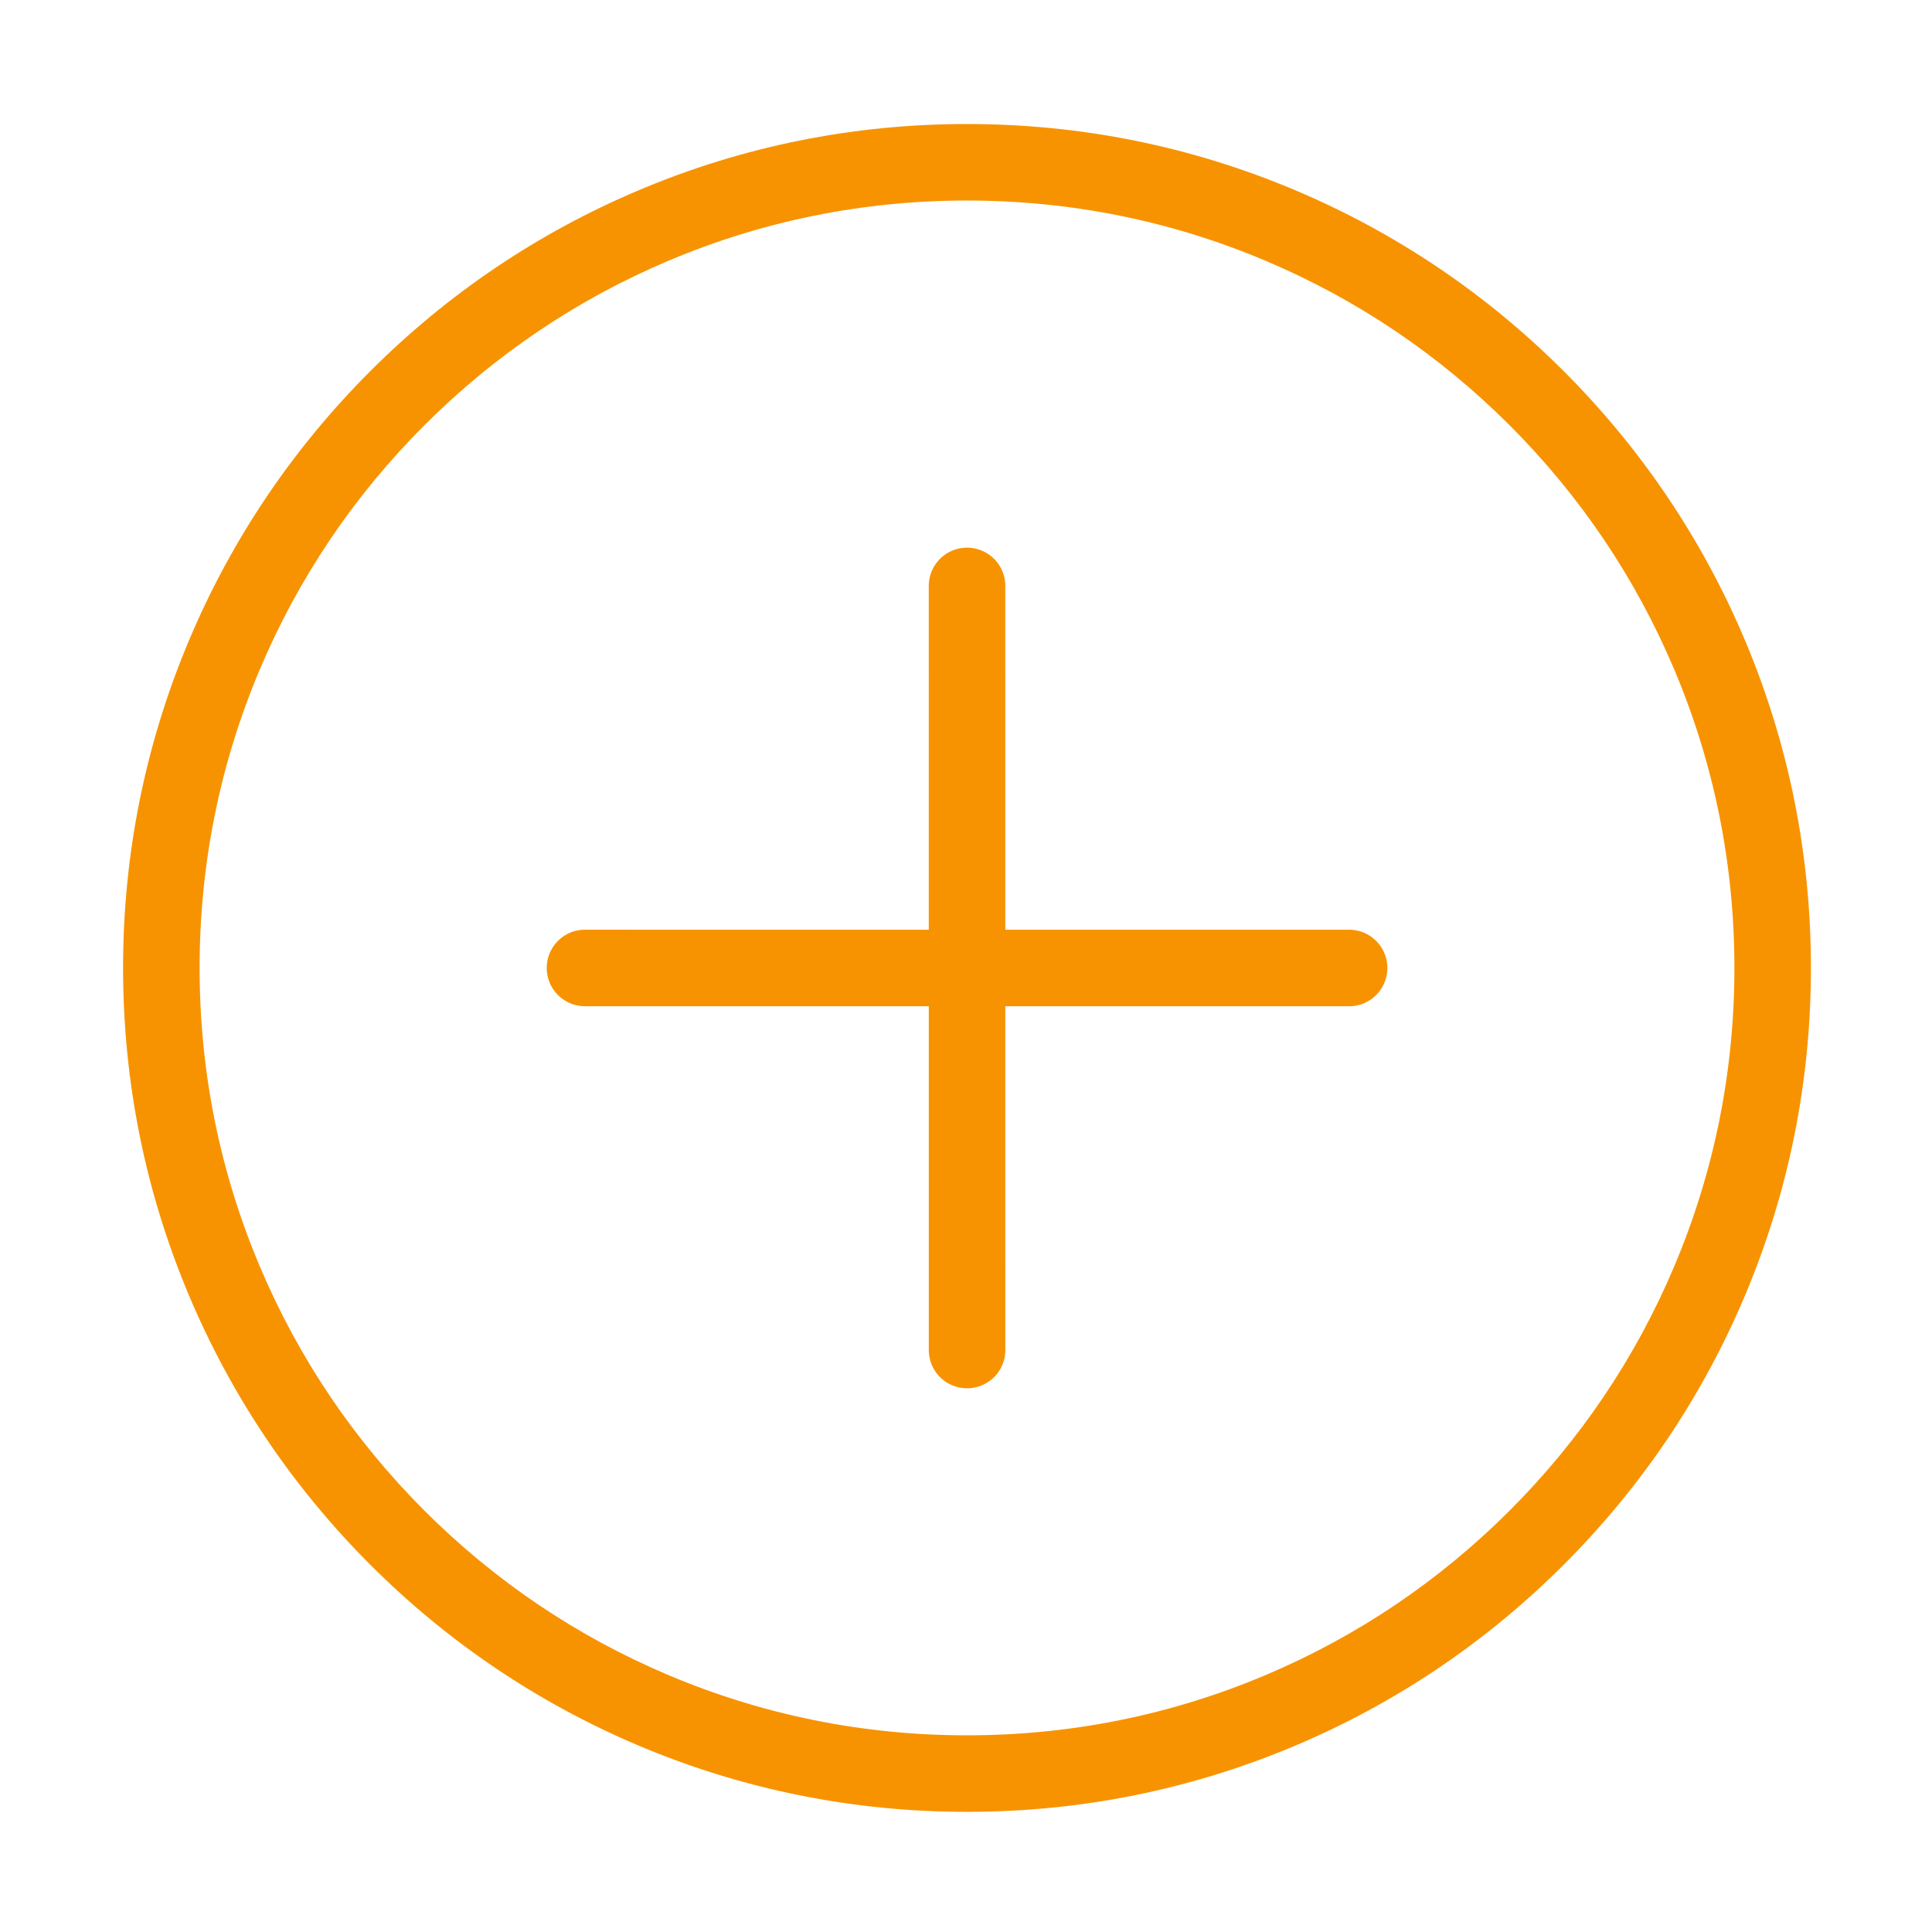 <?xml version="1.0" standalone="no"?><!DOCTYPE svg PUBLIC "-//W3C//DTD SVG 1.1//EN" "http://www.w3.org/Graphics/SVG/1.1/DTD/svg11.dtd"><svg t="1509618721836" class="icon" style="" viewBox="0 0 1024 1024" version="1.1" xmlns="http://www.w3.org/2000/svg" p-id="1426" xmlns:xlink="http://www.w3.org/1999/xlink" width="200" height="200"><defs><style type="text/css"></style></defs><path d="M924.679 687.133c23.328-55.158 35.154-113.738 35.147-174.107 0.006-60.374-11.82-118.953-35.147-174.111-22.528-53.266-54.777-101.101-95.85-142.173-41.073-41.073-88.909-73.324-142.177-95.853-55.16-23.331-113.744-35.16-174.119-35.159-60.373-0.005-118.954 11.82-174.115 35.151-53.268 22.529-101.104 54.78-142.178 95.854-41.074 41.074-73.324 88.91-95.854 142.177-23.33 55.16-35.156 113.742-35.151 174.11-0.005 60.373 11.82 118.954 35.151 174.115 22.529 53.268 54.78 101.104 95.854 142.177 41.074 41.074 88.91 73.325 142.178 95.854 55.16 23.33 113.742 35.156 174.111 35.151 60.378 0 118.961-11.827 174.122-35.159 53.268-22.53 101.104-54.779 142.177-95.852 41.073-41.073 73.322-88.908 95.85-142.174z m-253.826 200.669c-50.134 21.204-103.401 31.956-158.323 31.955-54.915 0.005-108.178-10.744-158.311-31.947-48.433-20.485-91.935-49.815-129.298-87.179-37.362-37.362-66.693-80.864-87.178-129.297-21.203-50.132-31.953-103.396-31.947-158.314-0.005-54.915 10.744-108.178 31.947-158.311 20.485-48.433 49.815-91.935 87.178-129.297 37.363-37.363 80.865-66.694 129.298-87.179 50.132-21.203 103.396-31.953 158.313-31.947 54.919-0.001 108.186 10.751 158.321 31.955 48.433 20.485 91.934 49.816 129.296 87.178 37.361 37.361 66.69 80.86 87.173 129.292 21.202 50.131 31.949 103.394 31.945 158.313 0.005 54.915-10.742 108.178-31.945 158.309-20.482 48.431-49.811 91.931-87.172 129.292-37.362 37.362-80.864 66.692-129.297 87.176z" p-id="1427" fill="#F79300"></path><path d="M735.326 513.057c0.001-11.199-9.079-20.278-20.28-20.281l-182.209-0.007-0.006-182.209c0-11.201-9.081-20.28-20.281-20.28s-20.28 9.081-20.28 20.281l0.006 182.206-182.206-0.006c-11.201 0-20.281 9.079-20.281 20.28a20.215 20.215 0 0 0 5.94 14.342 20.222 20.222 0 0 0 14.34 5.94l182.209 0.006 0.007 182.209a20.211 20.211 0 0 0 5.94 14.34 20.221 20.221 0 0 0 14.341 5.94c11.201 0 20.28-9.081 20.28-20.281l-0.006-182.206 182.206 0.006c11.199 0 20.28-9.079 20.28-20.28z" p-id="1428" fill="#F79300"></path></svg>
